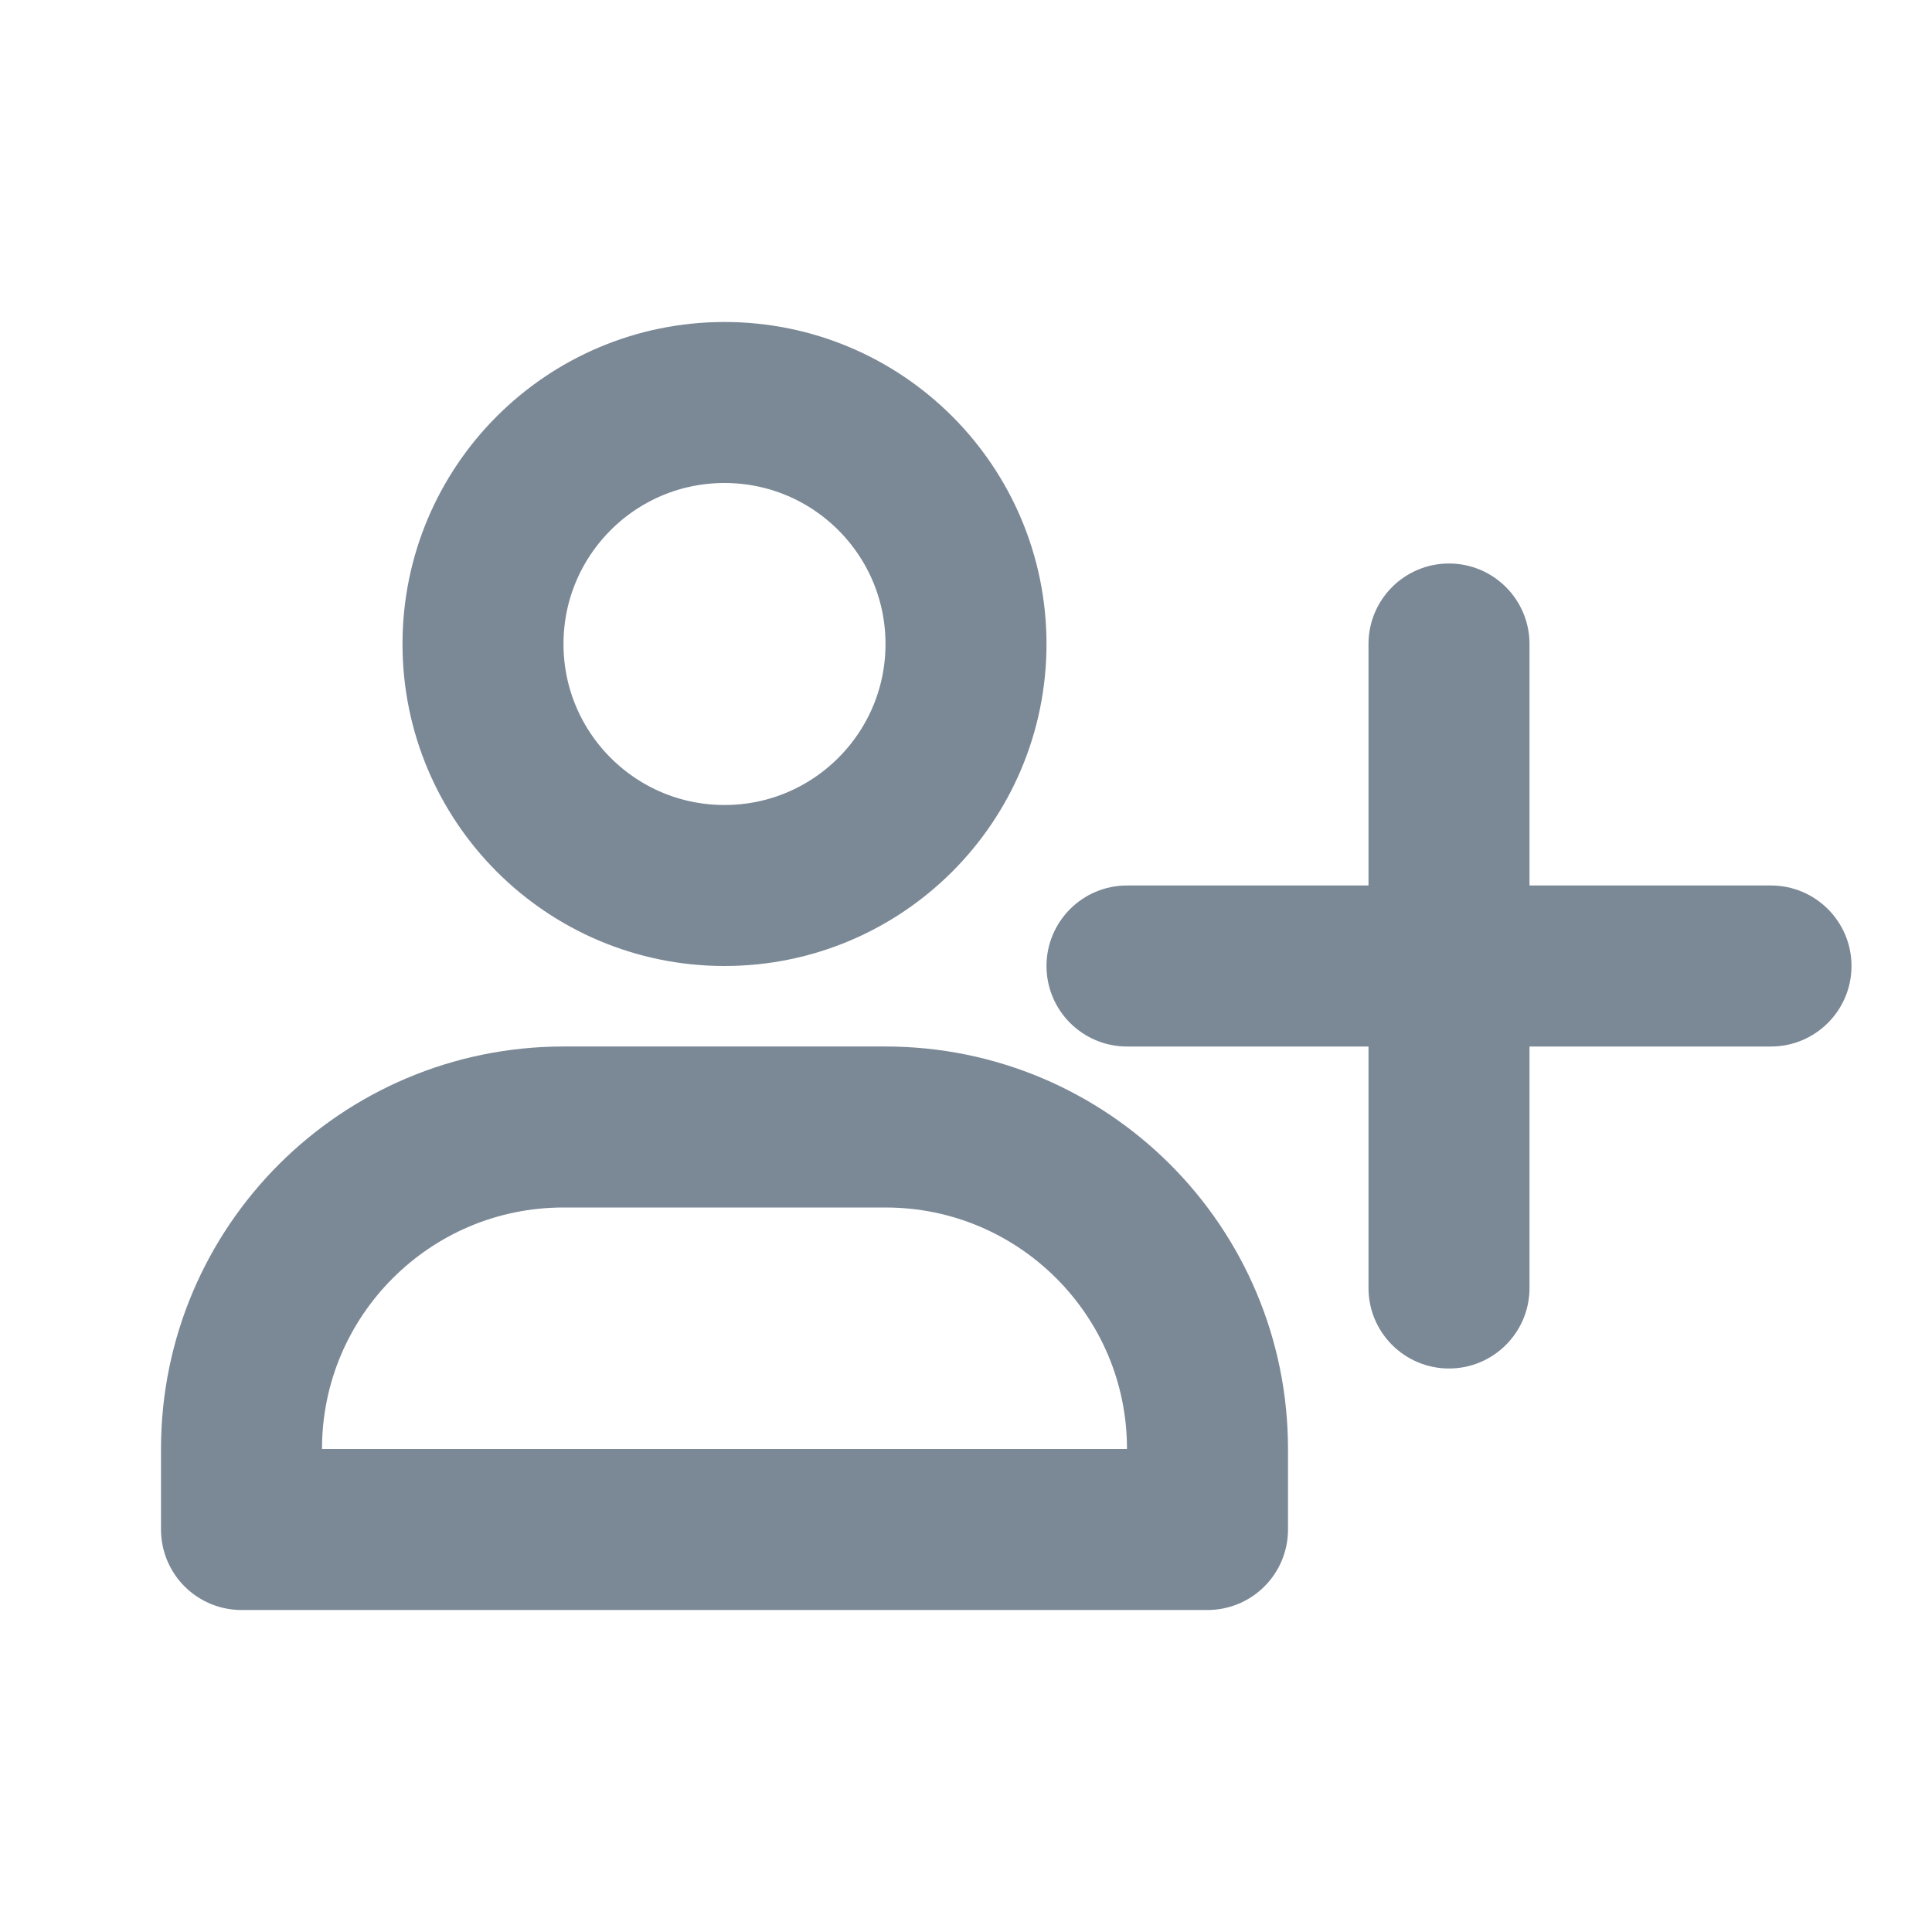 <svg width="24" height="24" viewBox="0 0 24 24" fill="none" xmlns="http://www.w3.org/2000/svg">
<path fill-rule="evenodd" clip-rule="evenodd" d="M13 12C13 11.448 13.448 11 14 11H22C22.552 11 23 11.448 23 12C23 12.552 22.552 13 22 13H14C13.448 13 13 12.552 13 12Z" fill="#7B8896"/>
<path fill-rule="evenodd" clip-rule="evenodd" d="M18 17C17.448 17 17 16.552 17 16L17 8C17 7.448 17.448 7 18 7C18.552 7 19 7.448 19 8L19 16C19 16.552 18.552 17 18 17Z" fill="#7B8896"/>
<path d="M3 18C3 15.791 4.791 14 7 14H11C13.209 14 15 15.791 15 18V19H3V18Z" stroke="#7B8896" stroke-width="2" stroke-linejoin="round"/>
<circle cx="9" cy="8" r="3" stroke="#7B8896" stroke-width="2"/>
</svg>
